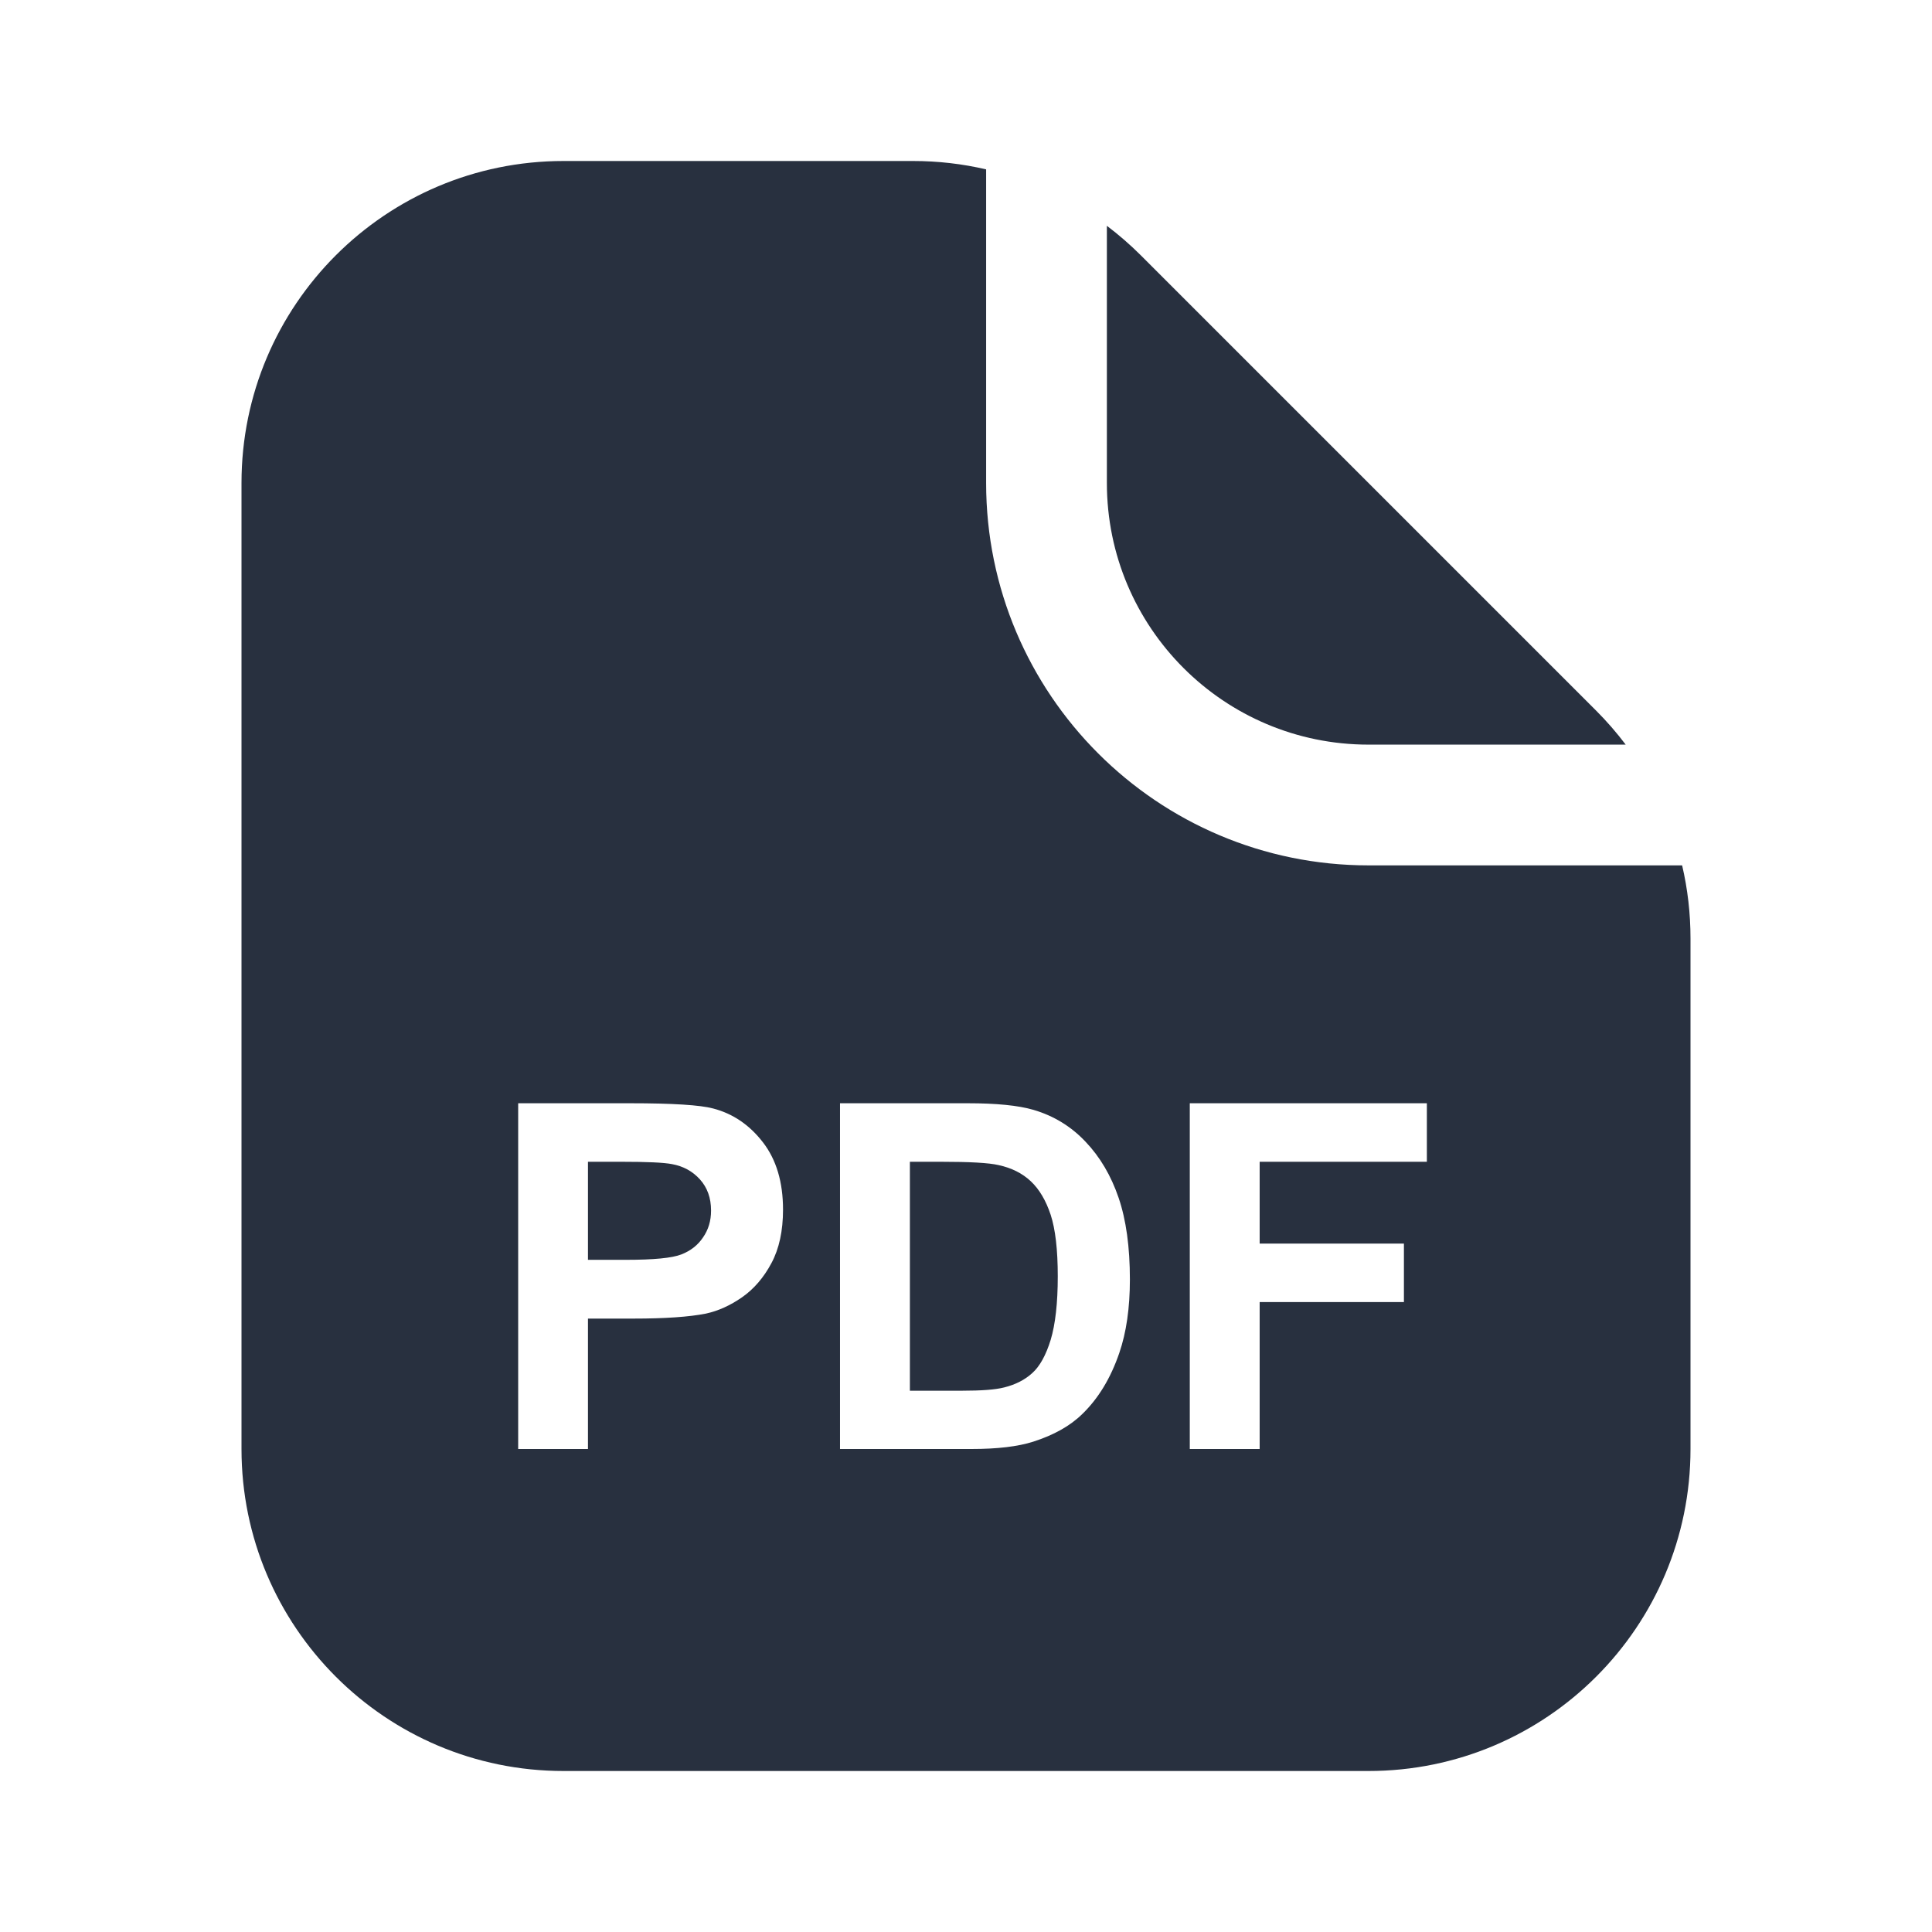 <svg width="24" height="24" viewBox="0 0 24 24" fill="none" xmlns="http://www.w3.org/2000/svg">
<path fill-rule="evenodd" clip-rule="evenodd" d="M3 18V6C3 3.791 4.791 2 7 2H11.343C11.651 2 11.955 2.035 12.25 2.104V6C12.25 8.623 14.377 10.75 17 10.75H20.896C20.965 11.045 21 11.349 21 11.657V18C21 20.209 19.209 22 17 22H7C4.791 22 3 20.209 3 18ZM13.75 6V2.805C13.898 2.917 14.039 3.039 14.172 3.172L19.828 8.828C19.961 8.961 20.083 9.102 20.195 9.25H17C15.205 9.25 13.75 7.795 13.75 6ZM6.437 18V13.705H7.828C8.355 13.705 8.699 13.727 8.859 13.77C9.105 13.834 9.312 13.975 9.478 14.191C9.644 14.406 9.727 14.685 9.727 15.026C9.727 15.29 9.679 15.512 9.583 15.691C9.487 15.871 9.365 16.013 9.217 16.116C9.07 16.218 8.921 16.285 8.769 16.318C8.562 16.359 8.262 16.38 7.869 16.38H7.304V18H6.437ZM7.304 14.432V15.65H7.778C8.12 15.65 8.349 15.628 8.464 15.583C8.579 15.538 8.669 15.468 8.733 15.372C8.8 15.276 8.833 15.165 8.833 15.038C8.833 14.882 8.787 14.753 8.695 14.651C8.604 14.55 8.487 14.486 8.347 14.461C8.243 14.441 8.035 14.432 7.723 14.432H7.304ZM10.435 13.705H12.021C12.378 13.705 12.65 13.732 12.838 13.787C13.09 13.861 13.306 13.993 13.485 14.183C13.665 14.372 13.802 14.604 13.896 14.88C13.989 15.153 14.036 15.491 14.036 15.894C14.036 16.247 13.992 16.552 13.904 16.808C13.797 17.12 13.644 17.373 13.444 17.566C13.294 17.713 13.091 17.827 12.835 17.909C12.644 17.97 12.388 18 12.067 18H10.435V13.705ZM11.303 14.432V17.276H11.95C12.192 17.276 12.367 17.263 12.475 17.235C12.615 17.2 12.731 17.141 12.823 17.057C12.917 16.973 12.993 16.835 13.052 16.644C13.11 16.45 13.14 16.188 13.14 15.855C13.14 15.523 13.11 15.269 13.052 15.091C12.993 14.913 12.911 14.774 12.806 14.675C12.7 14.575 12.566 14.508 12.404 14.473C12.283 14.445 12.046 14.432 11.692 14.432H11.303ZM14.78 13.705V18H15.648V16.175H17.44V15.448H15.648V14.432H17.725V13.705H14.78Z" fill="#28303F"/>
</svg>
